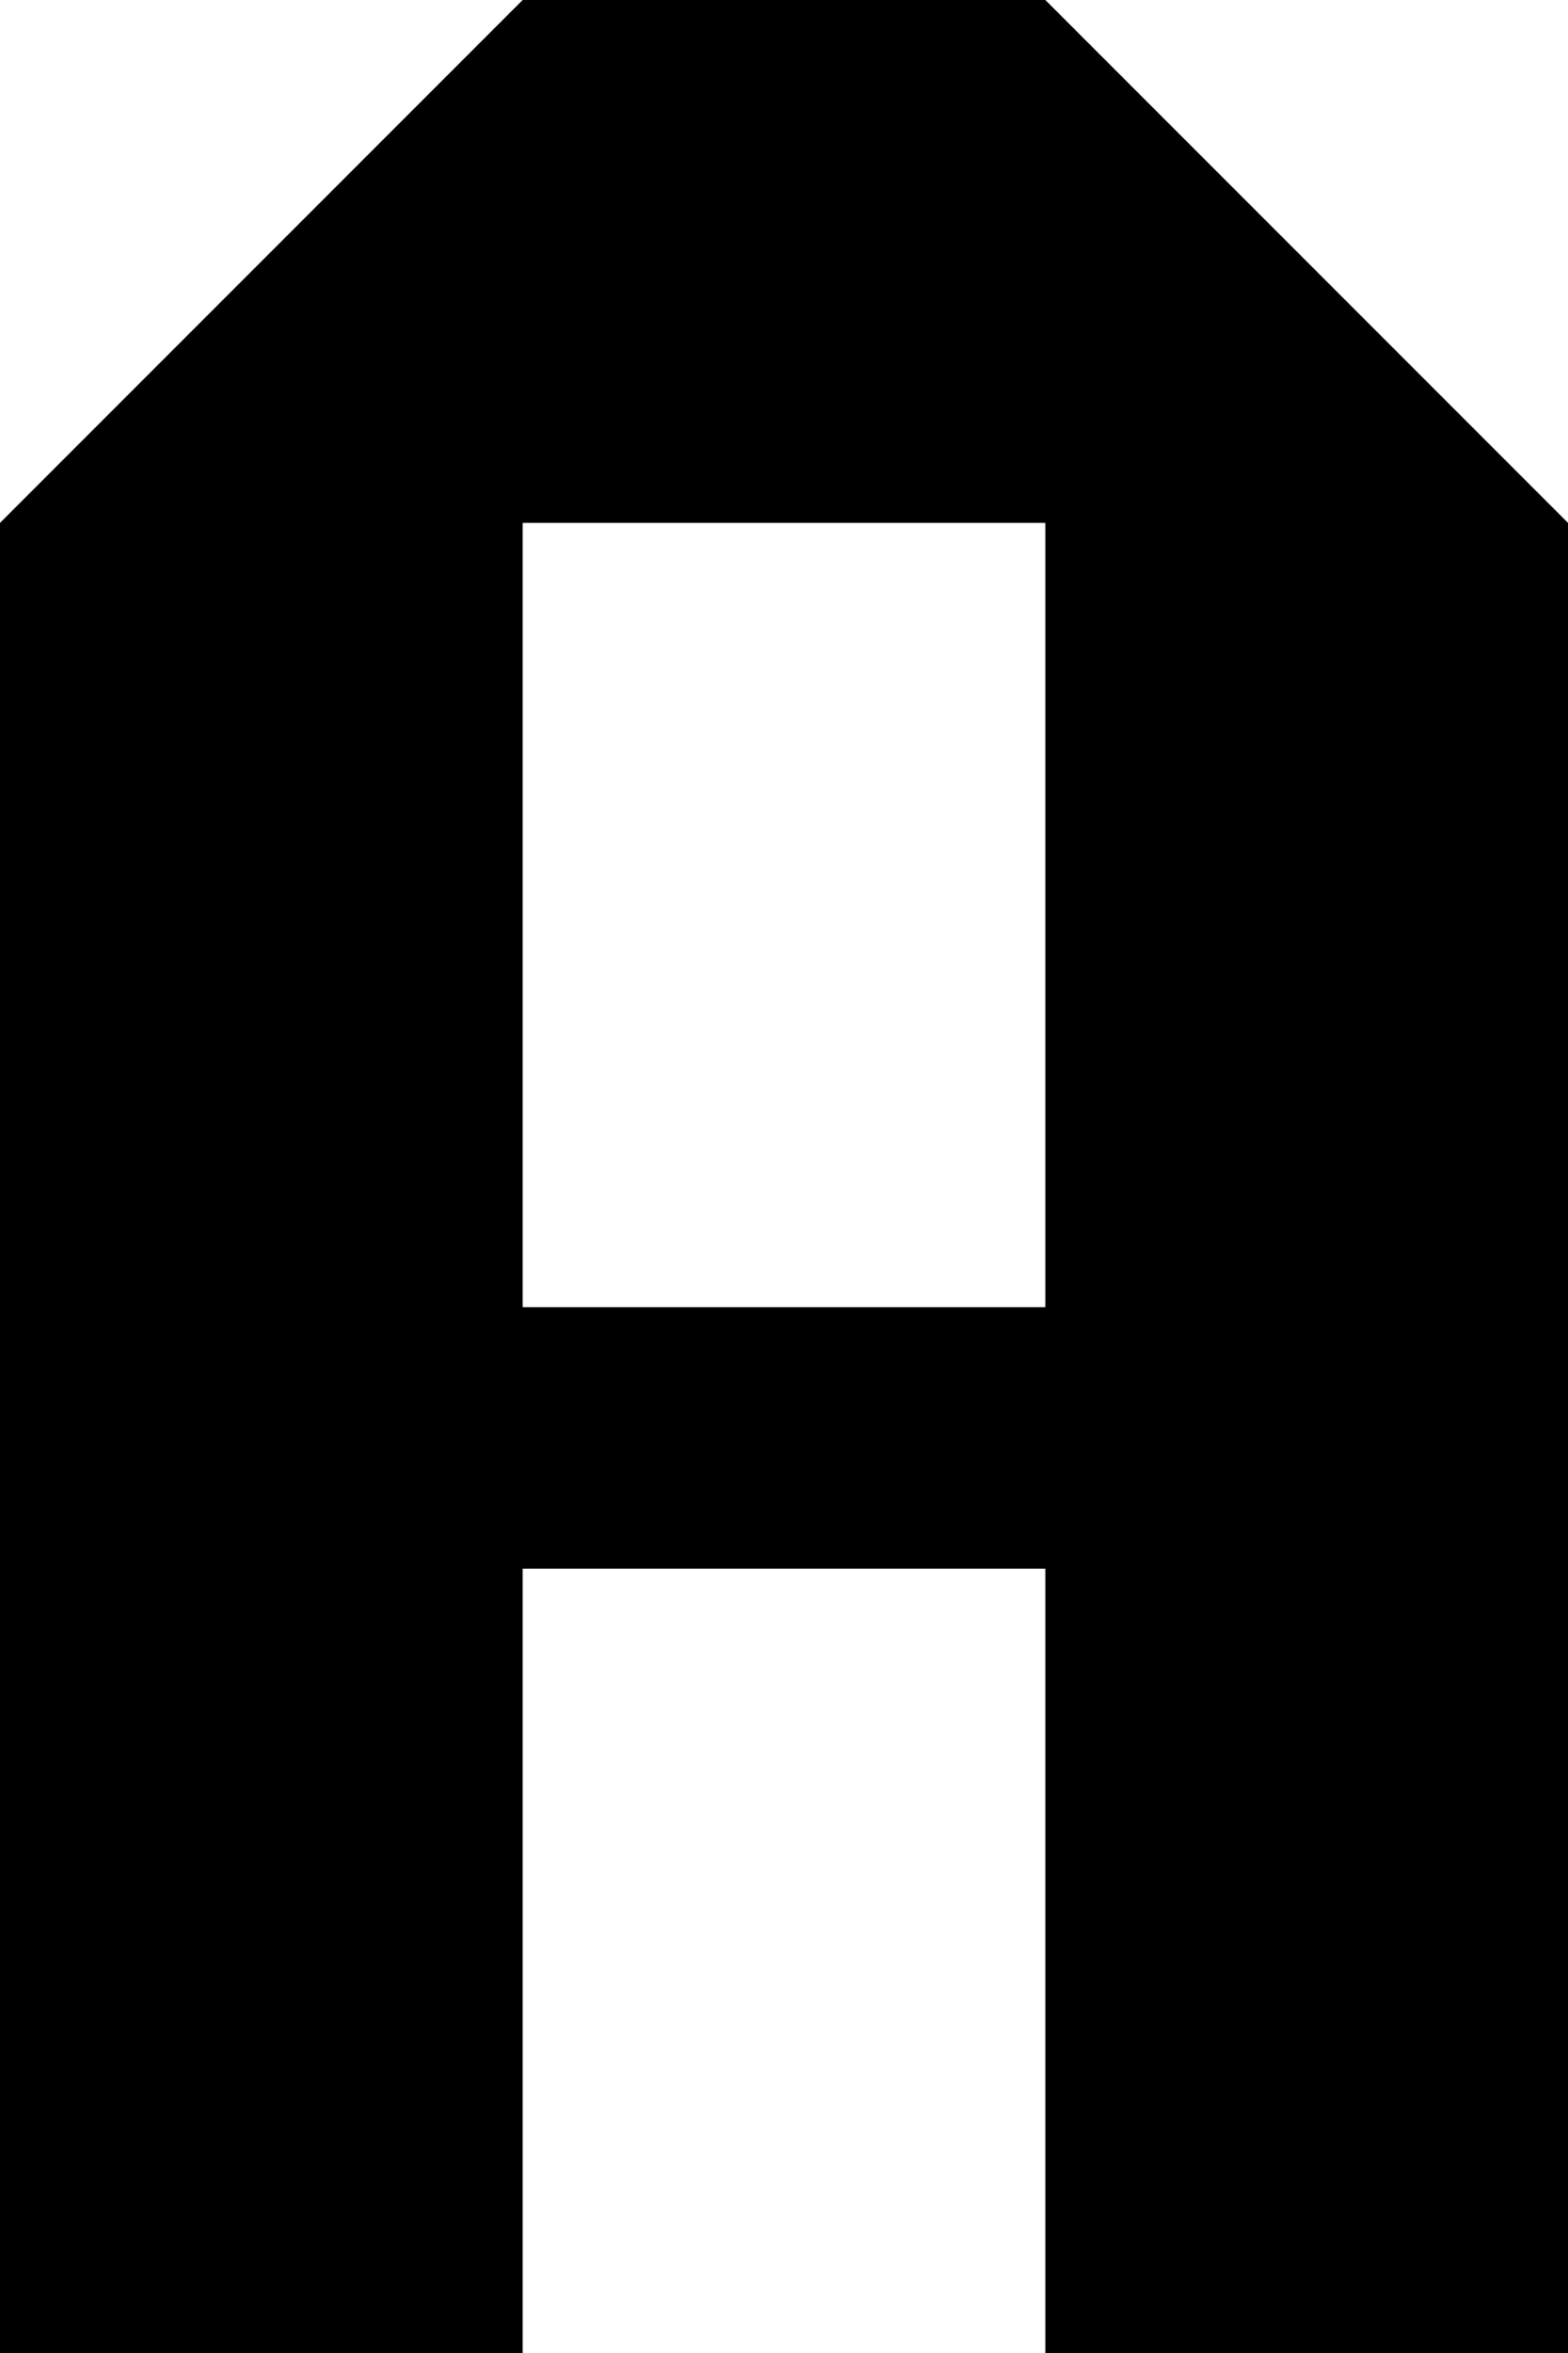 <?xml version="1.0" encoding="UTF-8" standalone="no"?>
<!DOCTYPE svg PUBLIC "-//W3C//DTD SVG 1.1//EN" "http://www.w3.org/Graphics/SVG/1.1/DTD/svg11.dtd">
<svg width="100%" height="100%" viewBox="0 0 30 45" version="1.1" xmlns="http://www.w3.org/2000/svg" xmlns:xlink="http://www.w3.org/1999/xlink" xml:space="preserve" xmlns:serif="http://www.serif.com/" style="fill-rule:evenodd;clip-rule:evenodd;stroke-linejoin:round;stroke-miterlimit:2;">
    <g transform="matrix(1,0,0,1,-13,-8)">
        <path id="C" d="M13,53L23,53L23,38L33,38L33,53L43,53L43,18L33,8L23,8L13,18L13,53ZM23,33L23,18L33,18L33,33L23,33Z"/>
    </g>
</svg>
